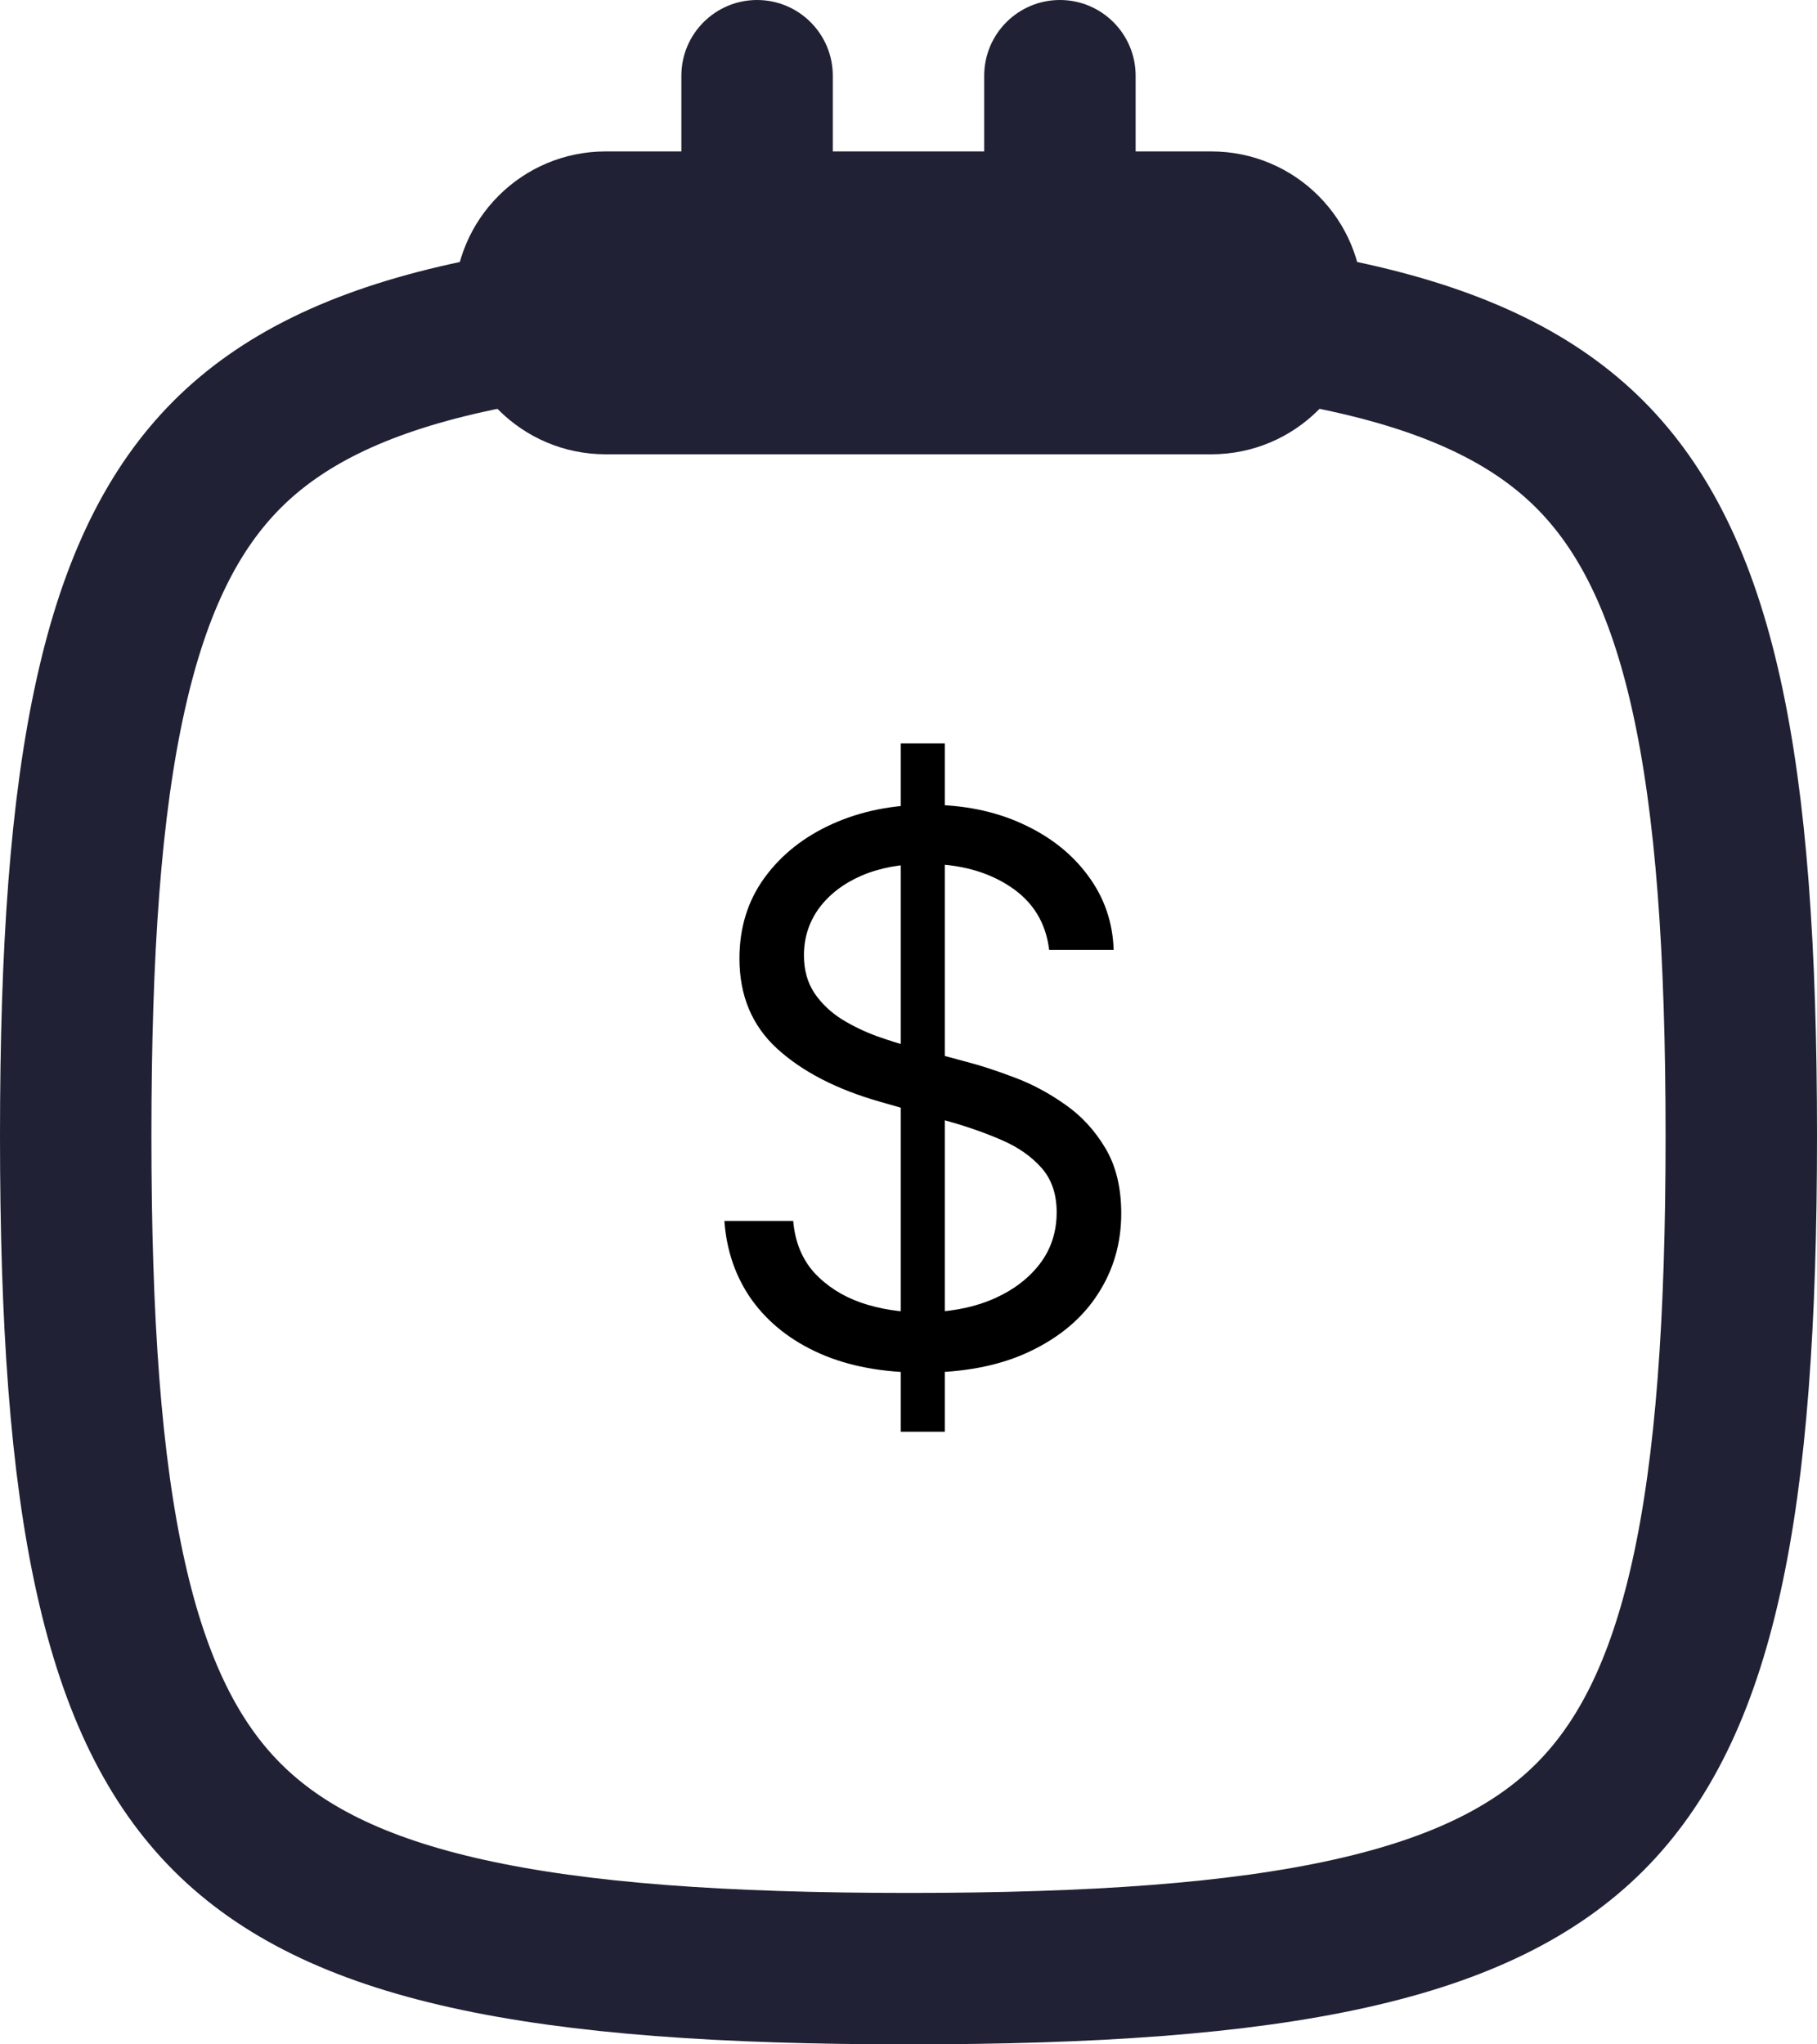 <svg width="24" height="27" viewBox="0 0 24 27" fill="none" xmlns="http://www.w3.org/2000/svg">
<path d="M1 15C1 17.448 1.132 19.346 1.462 20.827C1.788 22.296 2.295 23.292 3.001 23.999C3.708 24.705 4.704 25.212 6.173 25.538C7.654 25.867 9.552 26 12 26C14.448 26 16.346 25.867 17.827 25.538C19.296 25.212 20.292 24.705 20.999 23.999C21.705 23.292 22.212 22.296 22.538 20.827C22.867 19.346 23 17.448 23 15C23 12.552 22.867 10.654 22.538 9.173C22.212 7.704 21.705 6.708 20.999 6.001C20.292 5.295 19.296 4.788 17.827 4.462C16.346 4.132 14.448 4 12 4C9.552 4 7.654 4.132 6.173 4.462C4.704 4.788 3.708 5.295 3.001 6.001C2.295 6.708 1.788 7.704 1.462 9.173C1.132 10.654 1 12.552 1 15Z" stroke="#212135" stroke-width="2" stroke-linecap="round" stroke-linejoin="round"/>
<path fill-rule="evenodd" clip-rule="evenodd" d="M10 0C10.552 0 11 0.448 11 1V2H13V1C13 0.448 13.448 0 14 0C14.552 0 15 0.448 15 1V2H16C17.105 2 18 2.895 18 4C18 5.105 17.105 6 16 6H8C6.895 6 6 5.105 6 4C6 2.895 6.895 2 8 2H9V1C9 0.448 9.448 0 10 0Z" fill="#212135"/>
<path d="M11.898 18.909V9.818H12.48V18.909H11.898ZM13.858 12.546C13.815 12.186 13.643 11.906 13.339 11.707C13.037 11.508 12.665 11.409 12.224 11.409C11.902 11.409 11.621 11.461 11.379 11.565C11.14 11.669 10.953 11.813 10.818 11.995C10.686 12.177 10.619 12.384 10.619 12.617C10.619 12.811 10.665 12.977 10.758 13.117C10.852 13.255 10.973 13.369 11.12 13.462C11.267 13.552 11.421 13.626 11.582 13.685C11.743 13.742 11.891 13.788 12.026 13.824L12.764 14.023C12.954 14.072 13.164 14.141 13.396 14.229C13.631 14.316 13.854 14.436 14.068 14.587C14.283 14.736 14.46 14.928 14.6 15.163C14.74 15.397 14.81 15.685 14.81 16.026C14.81 16.419 14.707 16.774 14.501 17.091C14.297 17.408 13.999 17.66 13.606 17.847C13.215 18.034 12.741 18.128 12.182 18.128C11.661 18.128 11.21 18.044 10.829 17.876C10.45 17.708 10.152 17.473 9.934 17.173C9.719 16.872 9.597 16.523 9.568 16.125H10.477C10.501 16.4 10.593 16.627 10.754 16.807C10.918 16.984 11.124 17.117 11.372 17.204C11.623 17.29 11.893 17.332 12.182 17.332C12.518 17.332 12.82 17.278 13.087 17.169C13.355 17.058 13.567 16.904 13.723 16.707C13.879 16.509 13.957 16.276 13.957 16.011C13.957 15.77 13.89 15.573 13.755 15.422C13.62 15.27 13.443 15.147 13.222 15.053C13.002 14.958 12.764 14.875 12.508 14.804L11.614 14.548C11.046 14.385 10.596 14.152 10.264 13.849C9.933 13.546 9.767 13.149 9.767 12.659C9.767 12.252 9.877 11.897 10.097 11.594C10.32 11.288 10.618 11.052 10.992 10.883C11.369 10.713 11.789 10.628 12.253 10.628C12.722 10.628 13.138 10.712 13.503 10.88C13.867 11.046 14.156 11.273 14.369 11.562C14.585 11.851 14.698 12.178 14.71 12.546H13.858Z" fill="black"/>
</svg>
